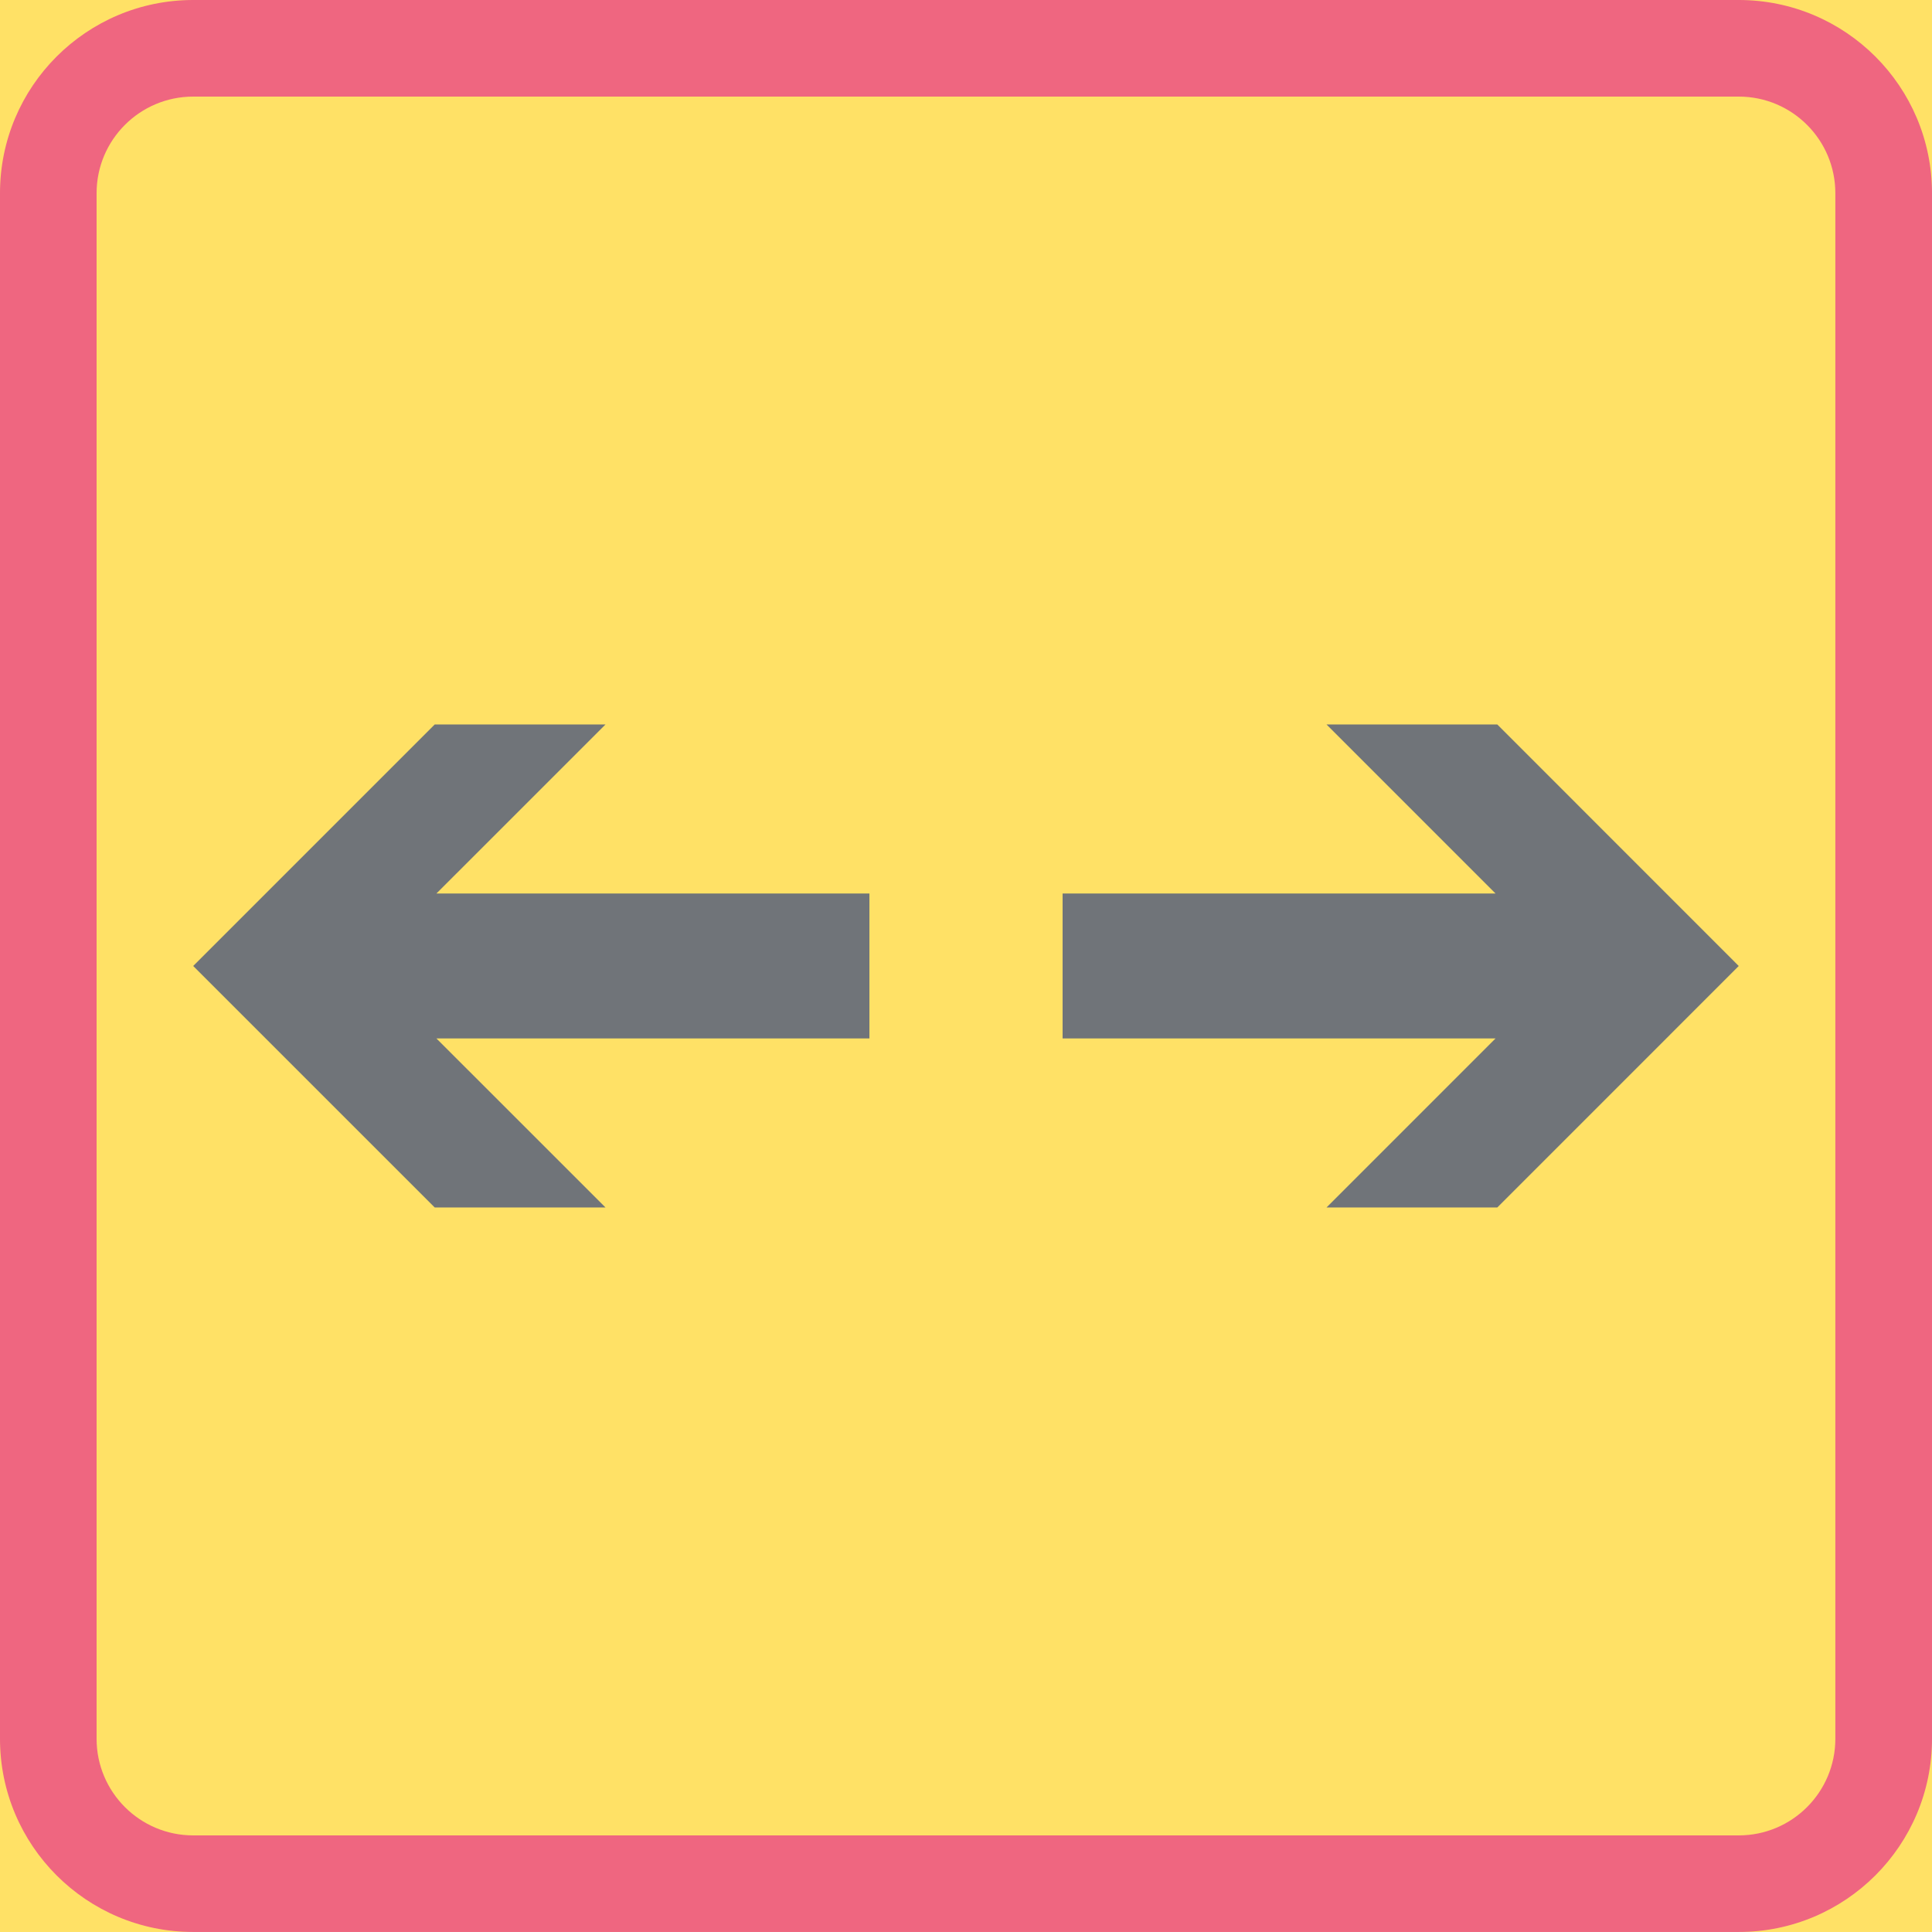 <ns0:svg xmlns:dc="http://purl.org/dc/elements/1.1/" xmlns:ns0="http://www.w3.org/2000/svg" xmlns:ns1="http://sodipodi.sourceforge.net/DTD/sodipodi-0.dtd" xmlns:ns2="http://www.inkscape.org/namespaces/inkscape" xmlns:ns4="http://creativecommons.org/ns#" xmlns:rdf="http://www.w3.org/1999/02/22-rdf-syntax-ns#" version="1.1" id="Layer_1" x="0px" y="0px" width="396.855" height="396.852" viewBox="0 0 396.855 396.852" xml:space="preserve" ns1:docname="H9.svg" ns2:version="0.92.5 (2060ec1f9f, 2020-04-08)" opacity="0.6"><ns0:defs id="defs3929" /><ns1:namedview pagecolor="#ffffff" bordercolor="#666666" borderopacity="1" objecttolerance="10" gridtolerance="10" guidetolerance="10" ns2:pageopacity="0" ns2:pageshadow="2" ns2:window-width="640" ns2:window-height="480" id="namedview3927" showgrid="false" ns2:zoom="0.55503813" ns2:cx="198.4275" ns2:cy="198.42601" ns2:window-x="0" ns2:window-y="0" ns2:window-maximized="0" ns2:current-layer="Layer_1" />
<ns0:g id="LWPOLYLINE_144_" transform="translate(-14.171,-14.172)">
	<ns0:rect x="14.171" y="14.173" style="fill:#ffcd00" width="396.854" height="396.851" id="rect3912" />
</ns0:g>
<ns0:g id="LWPOLYLINE_146_" transform="translate(-14.171,-14.172)">
	<ns0:path style="fill:#e4002b" d="m 53.857,411.023 h 317.472 c 21.919,0 39.697,-17.771 39.697,-39.689 V 53.855 c 0,-21.919 -17.778,-39.683 -39.697,-39.683 H 53.857 c -21.915,0 -39.686,17.763 -39.686,39.683 v 317.479 c 0,21.919 17.771,39.689 39.686,39.689 z" id="path3915" ns2:connector-curvature="0" />
</ns0:g>
<ns0:g id="LWPOLYLINE_145_" transform="translate(-14.171,-14.172)">
	<ns0:path style="fill:#ffcd00" d="m 53.857,391.183 h 317.472 c 10.967,0 19.842,-8.889 19.842,-19.849 V 53.855 c 0,-10.953 -8.875,-19.841 -19.842,-19.841 H 53.857 c -10.956,0 -19.845,8.889 -19.845,19.841 v 317.479 c 0,10.96 8.889,19.849 19.845,19.849 z" id="path3918" ns2:connector-curvature="0" />
</ns0:g>
<ns0:g id="LWPOLYLINE_147_" transform="translate(-14.171,-14.172)">
	<ns0:polygon style="fill:#101820" points="138.546,162.988 103.467,162.988 53.857,212.599 103.467,262.201 138.546,262.201 103.813,227.476 192.759,227.476 192.759,197.714 103.813,197.714 " id="polygon3921" />
</ns0:g>
<ns0:polygon style="fill:#101820" points="286.655,162.988 321.734,162.988 371.329,212.599 321.734,262.201 286.655,262.201 321.373,227.476 232.441,227.476 232.441,197.714 321.373,197.714 " id="polygon3924" transform="translate(-14.171,-14.172)" />
</ns0:svg>